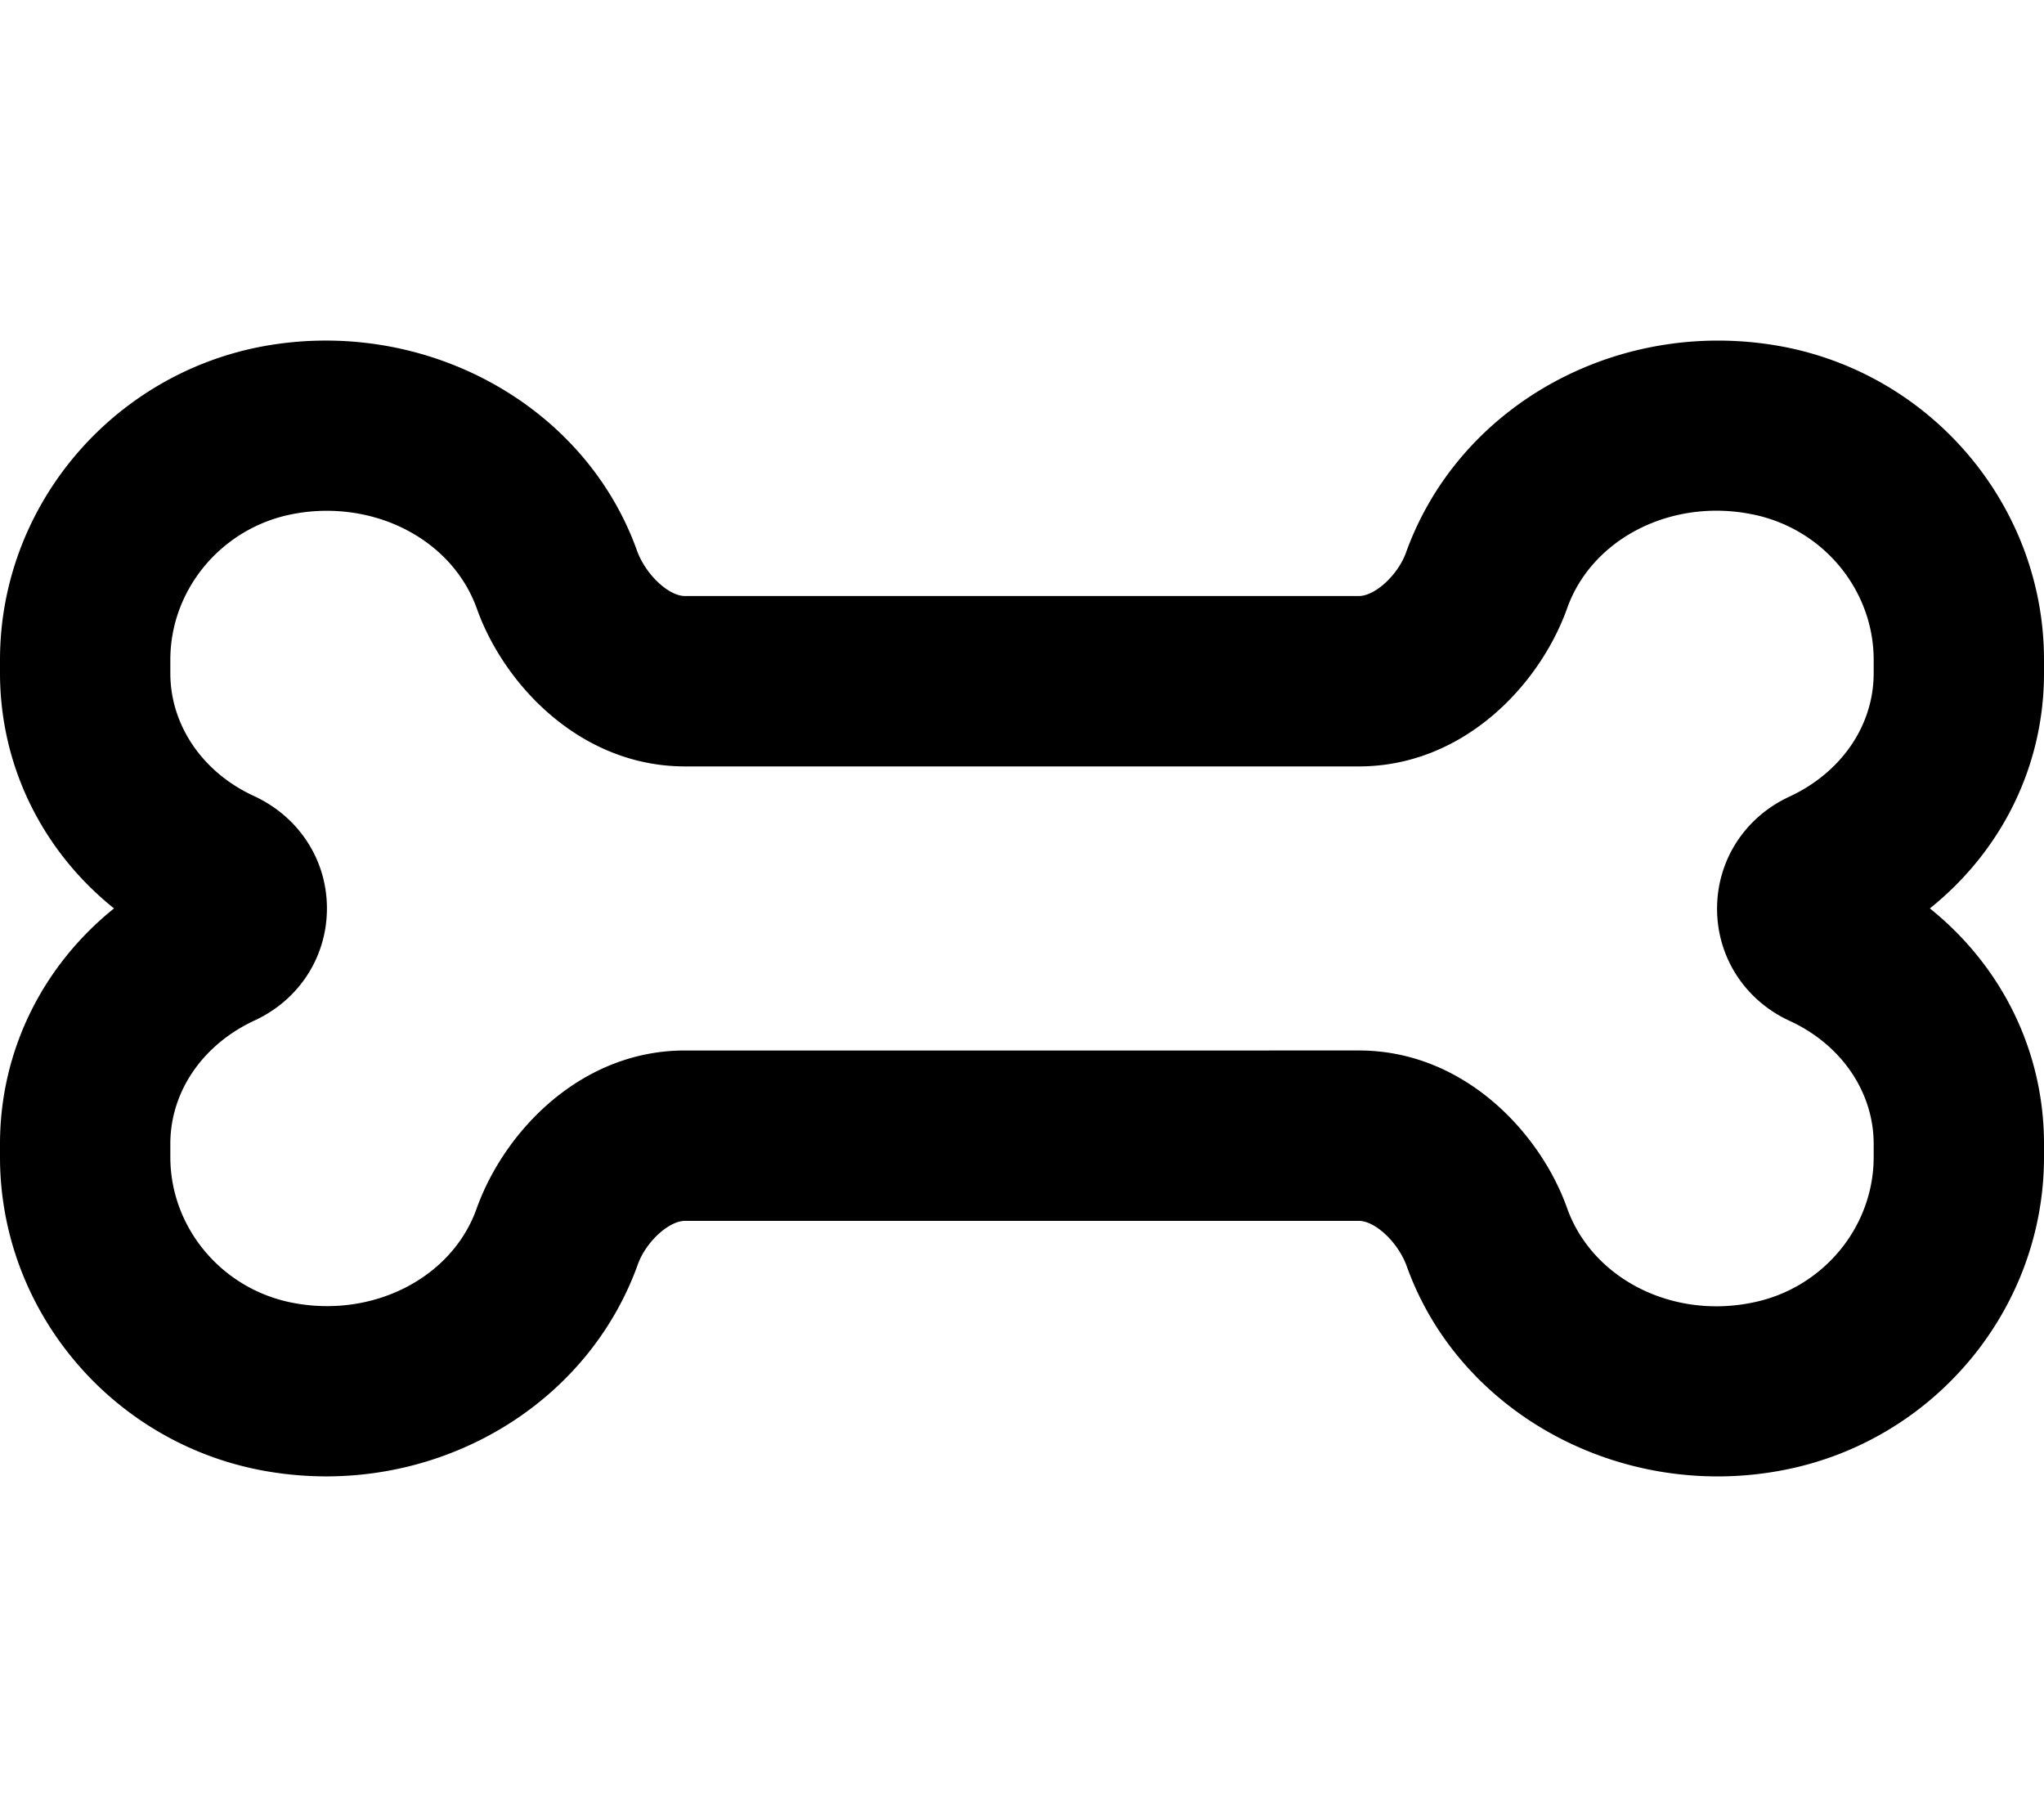 <svg xmlns="http://www.w3.org/2000/svg" viewBox="0 0 576 512"><!--! Font Awesome Pro 6.1.1 by @fontawesome - https://fontawesome.com License - https://fontawesome.com/license (Commercial License) Copyright 2022 Fonticons, Inc.--><path d="M576 189.7v-3.8c0-42.54-30.56-79.58-72.66-88.05-45.97-9.096-91.81 15.44-107.1 57.76-2.25 6.345-8.719 12.32-13.31 12.32H193c-4.594 0-11.12-6.095-13.53-12.88-15-41.79-61.09-66.3-106.8-57.2C30.56 106.4 0 143.4 0 185.9v3.72c0 26.16 11.94 50.14 32.13 66.33C11.91 272.2 0 296.2 0 322.3v3.72c0 42.54 30.56 79.58 72.66 88.05a99.057 99.057 0 0 0 19.28 1.907c38.91 0 74.69-23.29 87.78-59.67 2.25-6.345 8.719-12.32 13.31-12.32h189.9c4.625 0 11.12 6.095 13.53 12.88 15.03 41.79 61.09 66.39 106.8 57.2C545.4 405.6 576 368.6 576 326v-3.72c0-26.13-11.91-50.07-32.16-66.33C564.1 239.7 576 215.8 576 189.7zm-48 0c0 14.69-9.094 28.01-23.88 34.82-12.5 5.845-20.25 17.94-20.25 31.51s7.75 25.66 20.25 31.51C518.8 294.2 528 307.6 528 322.3v3.72c0 19.75-14.34 37.01-34.09 40.98-22.78 4.72-45.19-6.783-52.28-26.54-7.594-21.41-29.19-44.48-58.66-44.48H193c-29.44 0-51 22.94-58.72 44.63-7 19.6-29.47 30.98-52.22 26.38C62.34 363 48 345.8 48 326v-3.72c0-14.69 9.094-28.01 23.88-34.82 12.5-5.845 20.25-17.94 20.25-31.51s-7.75-25.66-20.41-31.6C57.09 217.7 48 204.3 48 189.7v-3.8c0-19.75 14.34-37.01 34.09-40.98 3.375-.688 6.719-1 10.03-1 19.03 0 36.22 10.72 42.25 27.54 7.624 21.44 29.22 44.48 58.66 44.48h189.9c29.44 0 51-22.94 58.72-44.63 7-19.6 29.44-31.04 52.22-26.38C513.7 148.9 528 166.2 528 185.9v3.8z"/></svg>